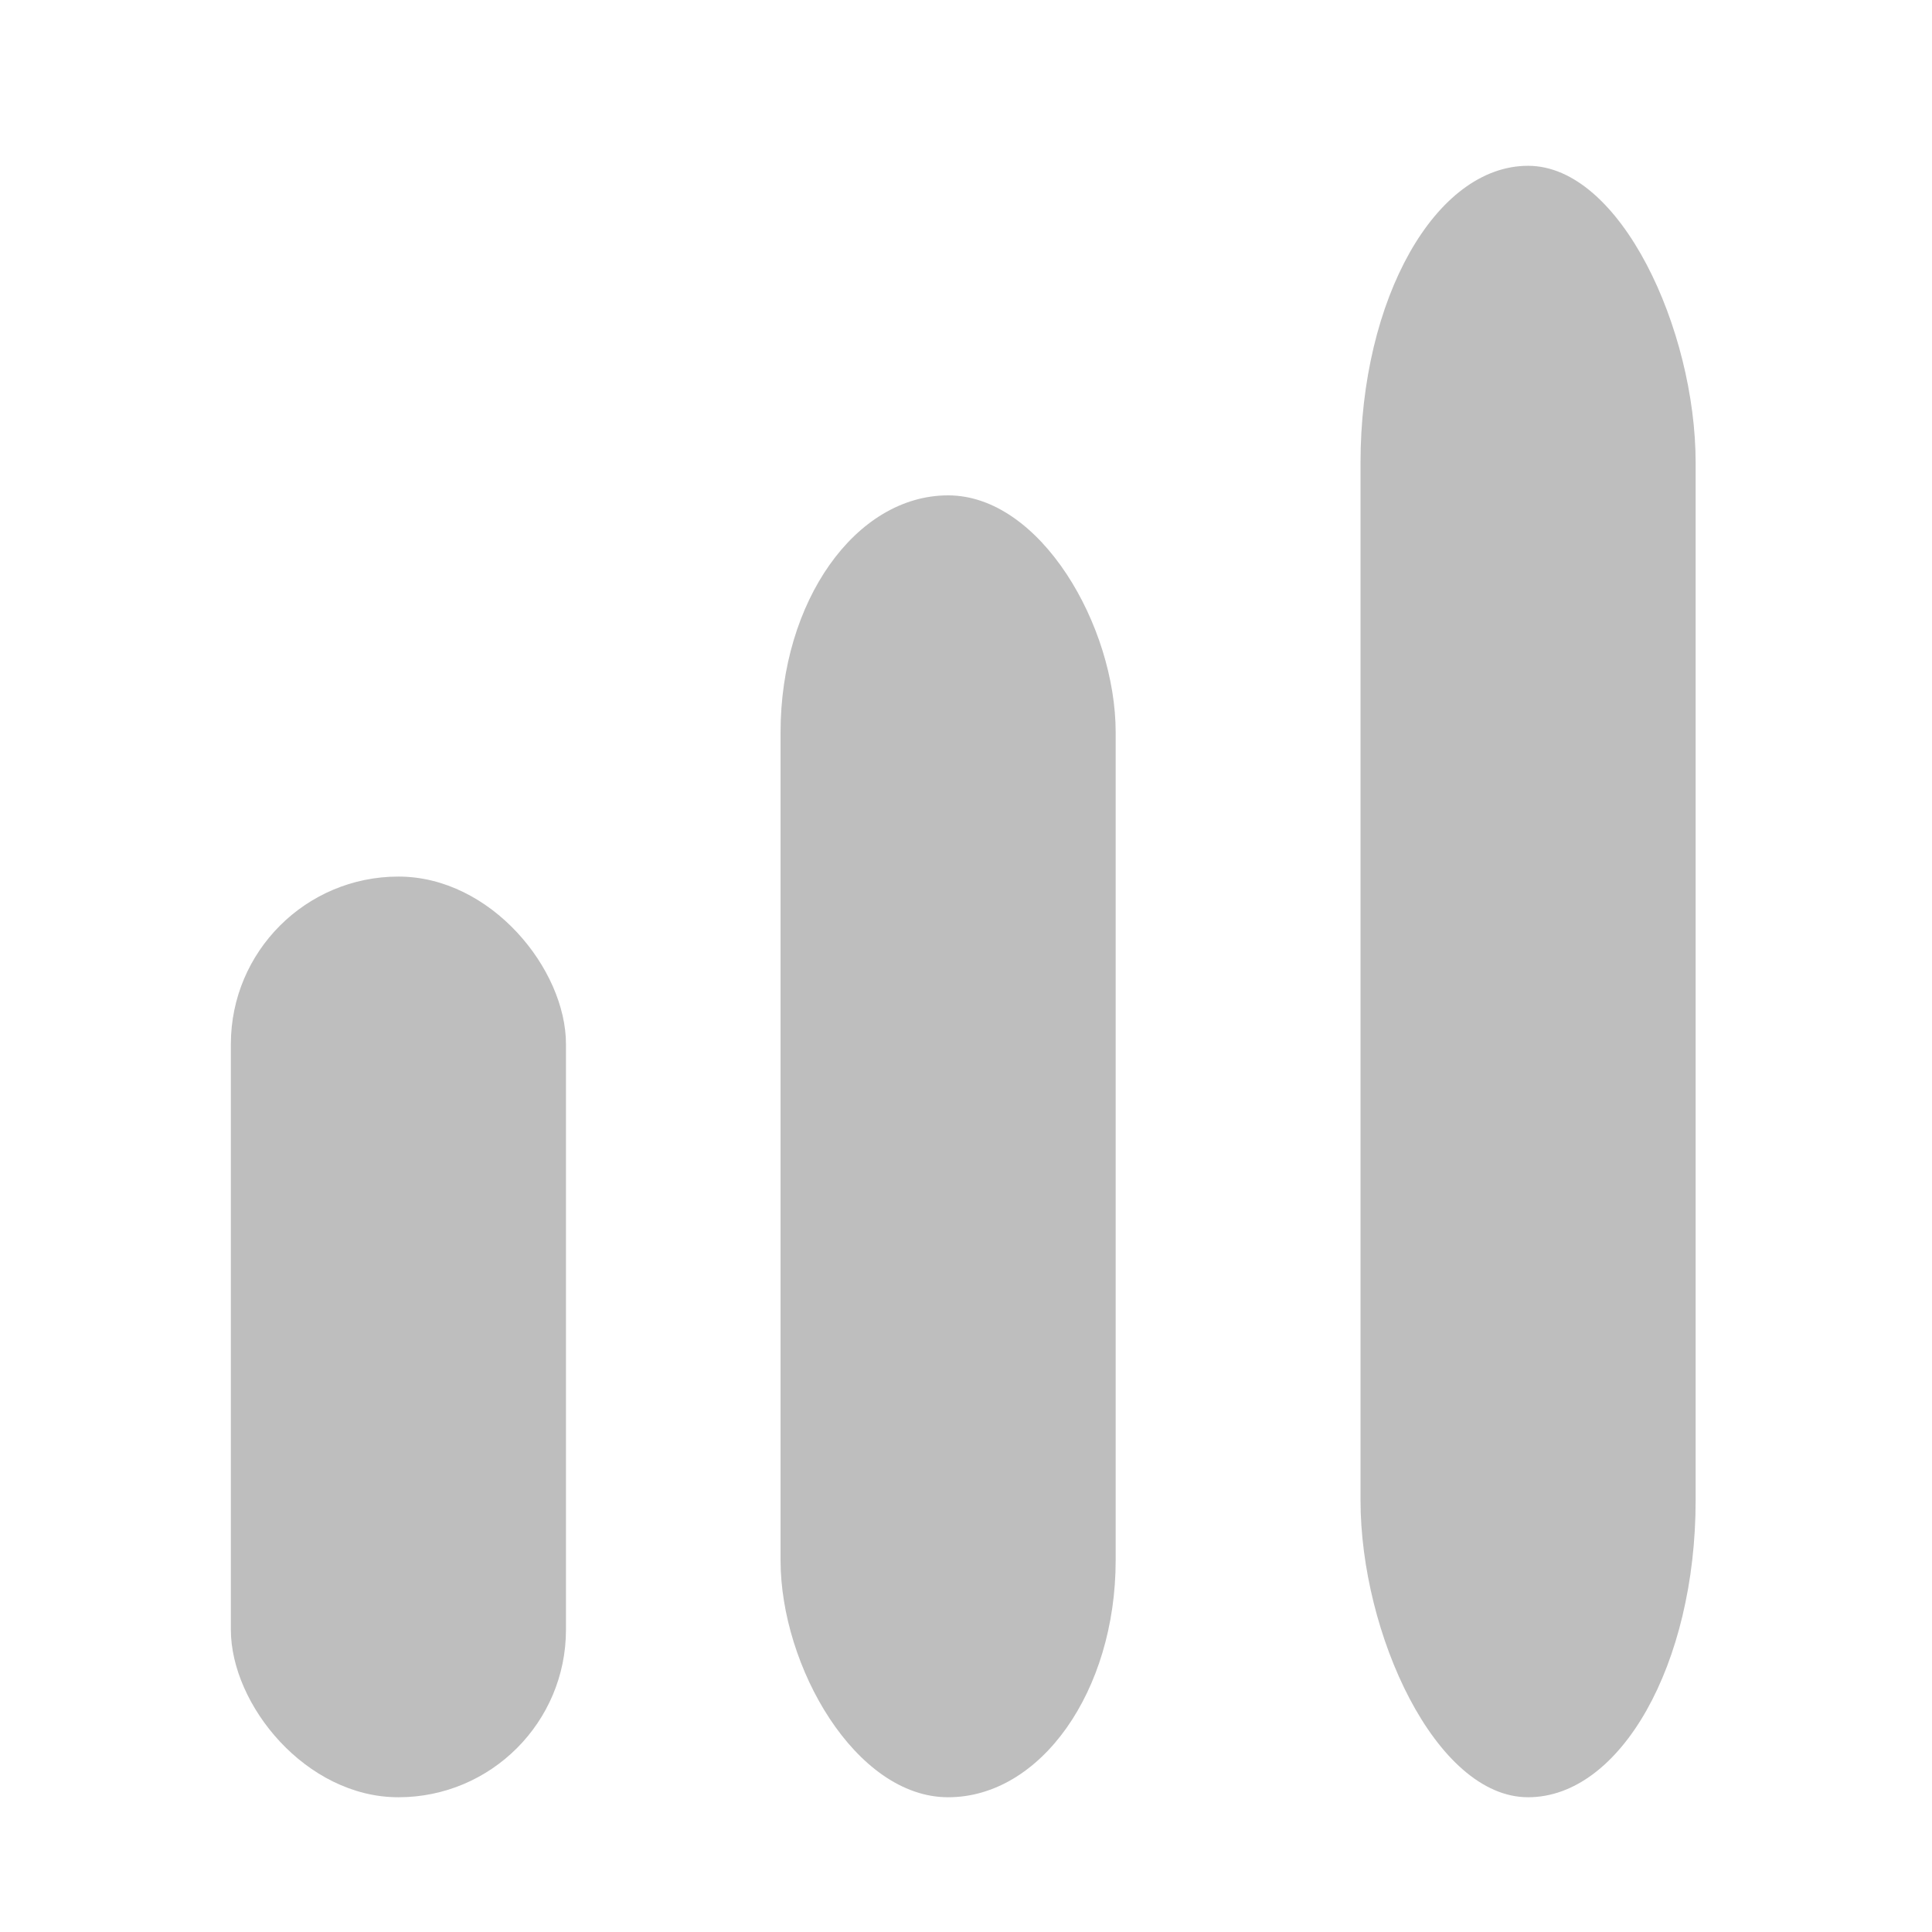 <?xml version="1.0" encoding="UTF-8" standalone="no"?>
<!-- Created with Inkscape (http://www.inkscape.org/) -->

<svg
   width="150"
   height="150"
   viewBox="0 0 39.687 39.688"
   version="1.1"
   id="svg5"
   inkscape:version="1.1.1 (3bf5ae0, 2021-09-20)"
   sodipodi:docname="network.svg"
   xmlns:inkscape="http://www.inkscape.org/namespaces/inkscape"
   xmlns:sodipodi="http://sodipodi.sourceforge.net/DTD/sodipodi-0.dtd"
   xmlns="http://www.w3.org/2000/svg"
   xmlns:svg="http://www.w3.org/2000/svg">
  <sodipodi:namedview
     id="namedview7"
     pagecolor="#505050"
     bordercolor="#ffffff"
     borderopacity="1"
     inkscape:pageshadow="0"
     inkscape:pageopacity="0"
     inkscape:pagecheckerboard="1"
     inkscape:document-units="mm"
     showgrid="false"
     units="px"
     width="50px"
     inkscape:snap-global="false"
     inkscape:zoom="1.6252528"
     inkscape:cx="27.380356"
     inkscape:cy="71.681157"
     inkscape:window-width="1366"
     inkscape:window-height="728"
     inkscape:window-x="0"
     inkscape:window-y="0"
     inkscape:window-maximized="1"
     inkscape:current-layer="layer1" />
  <defs
     id="defs2" />
  <g
     inkscape:label="Layer 1"
     inkscape:groupmode="layer"
     id="layer1">
    <rect
       style="fill:#808080;fill-opacity:0.511;stroke-width:0"
       id="rect846"
       width="6.884"
       height="18.913"
       x="4.742"
       y="18.007"
       ry="3.442"
       inkscape:export-filename="/home/kashy/Documents/Code/l1/inview/static/media/icons/network.png"
       inkscape:export-xdpi="96"
       inkscape:export-ydpi="96" />
    <rect
       style="fill:#808080;fill-opacity:0.511;stroke-width:0"
       id="rect846-2"
       width="6.884"
       height="26.744"
       x="16.034"
       y="10.176"
       ry="4.867"
       inkscape:export-filename="/home/kashy/Documents/Code/l1/inview/static/media/icons/network.png"
       inkscape:export-xdpi="96"
       inkscape:export-ydpi="96" />
    <rect
       style="fill:#808080;fill-opacity:0.511;stroke-width:0"
       id="rect846-4"
       width="6.884"
       height="33.514"
       x="27.948"
       y="3.406"
       ry="6.099"
       inkscape:export-filename="/home/kashy/Documents/Code/l1/inview/static/media/icons/network.png"
       inkscape:export-xdpi="96"
       inkscape:export-ydpi="96" />
  </g>
</svg>
